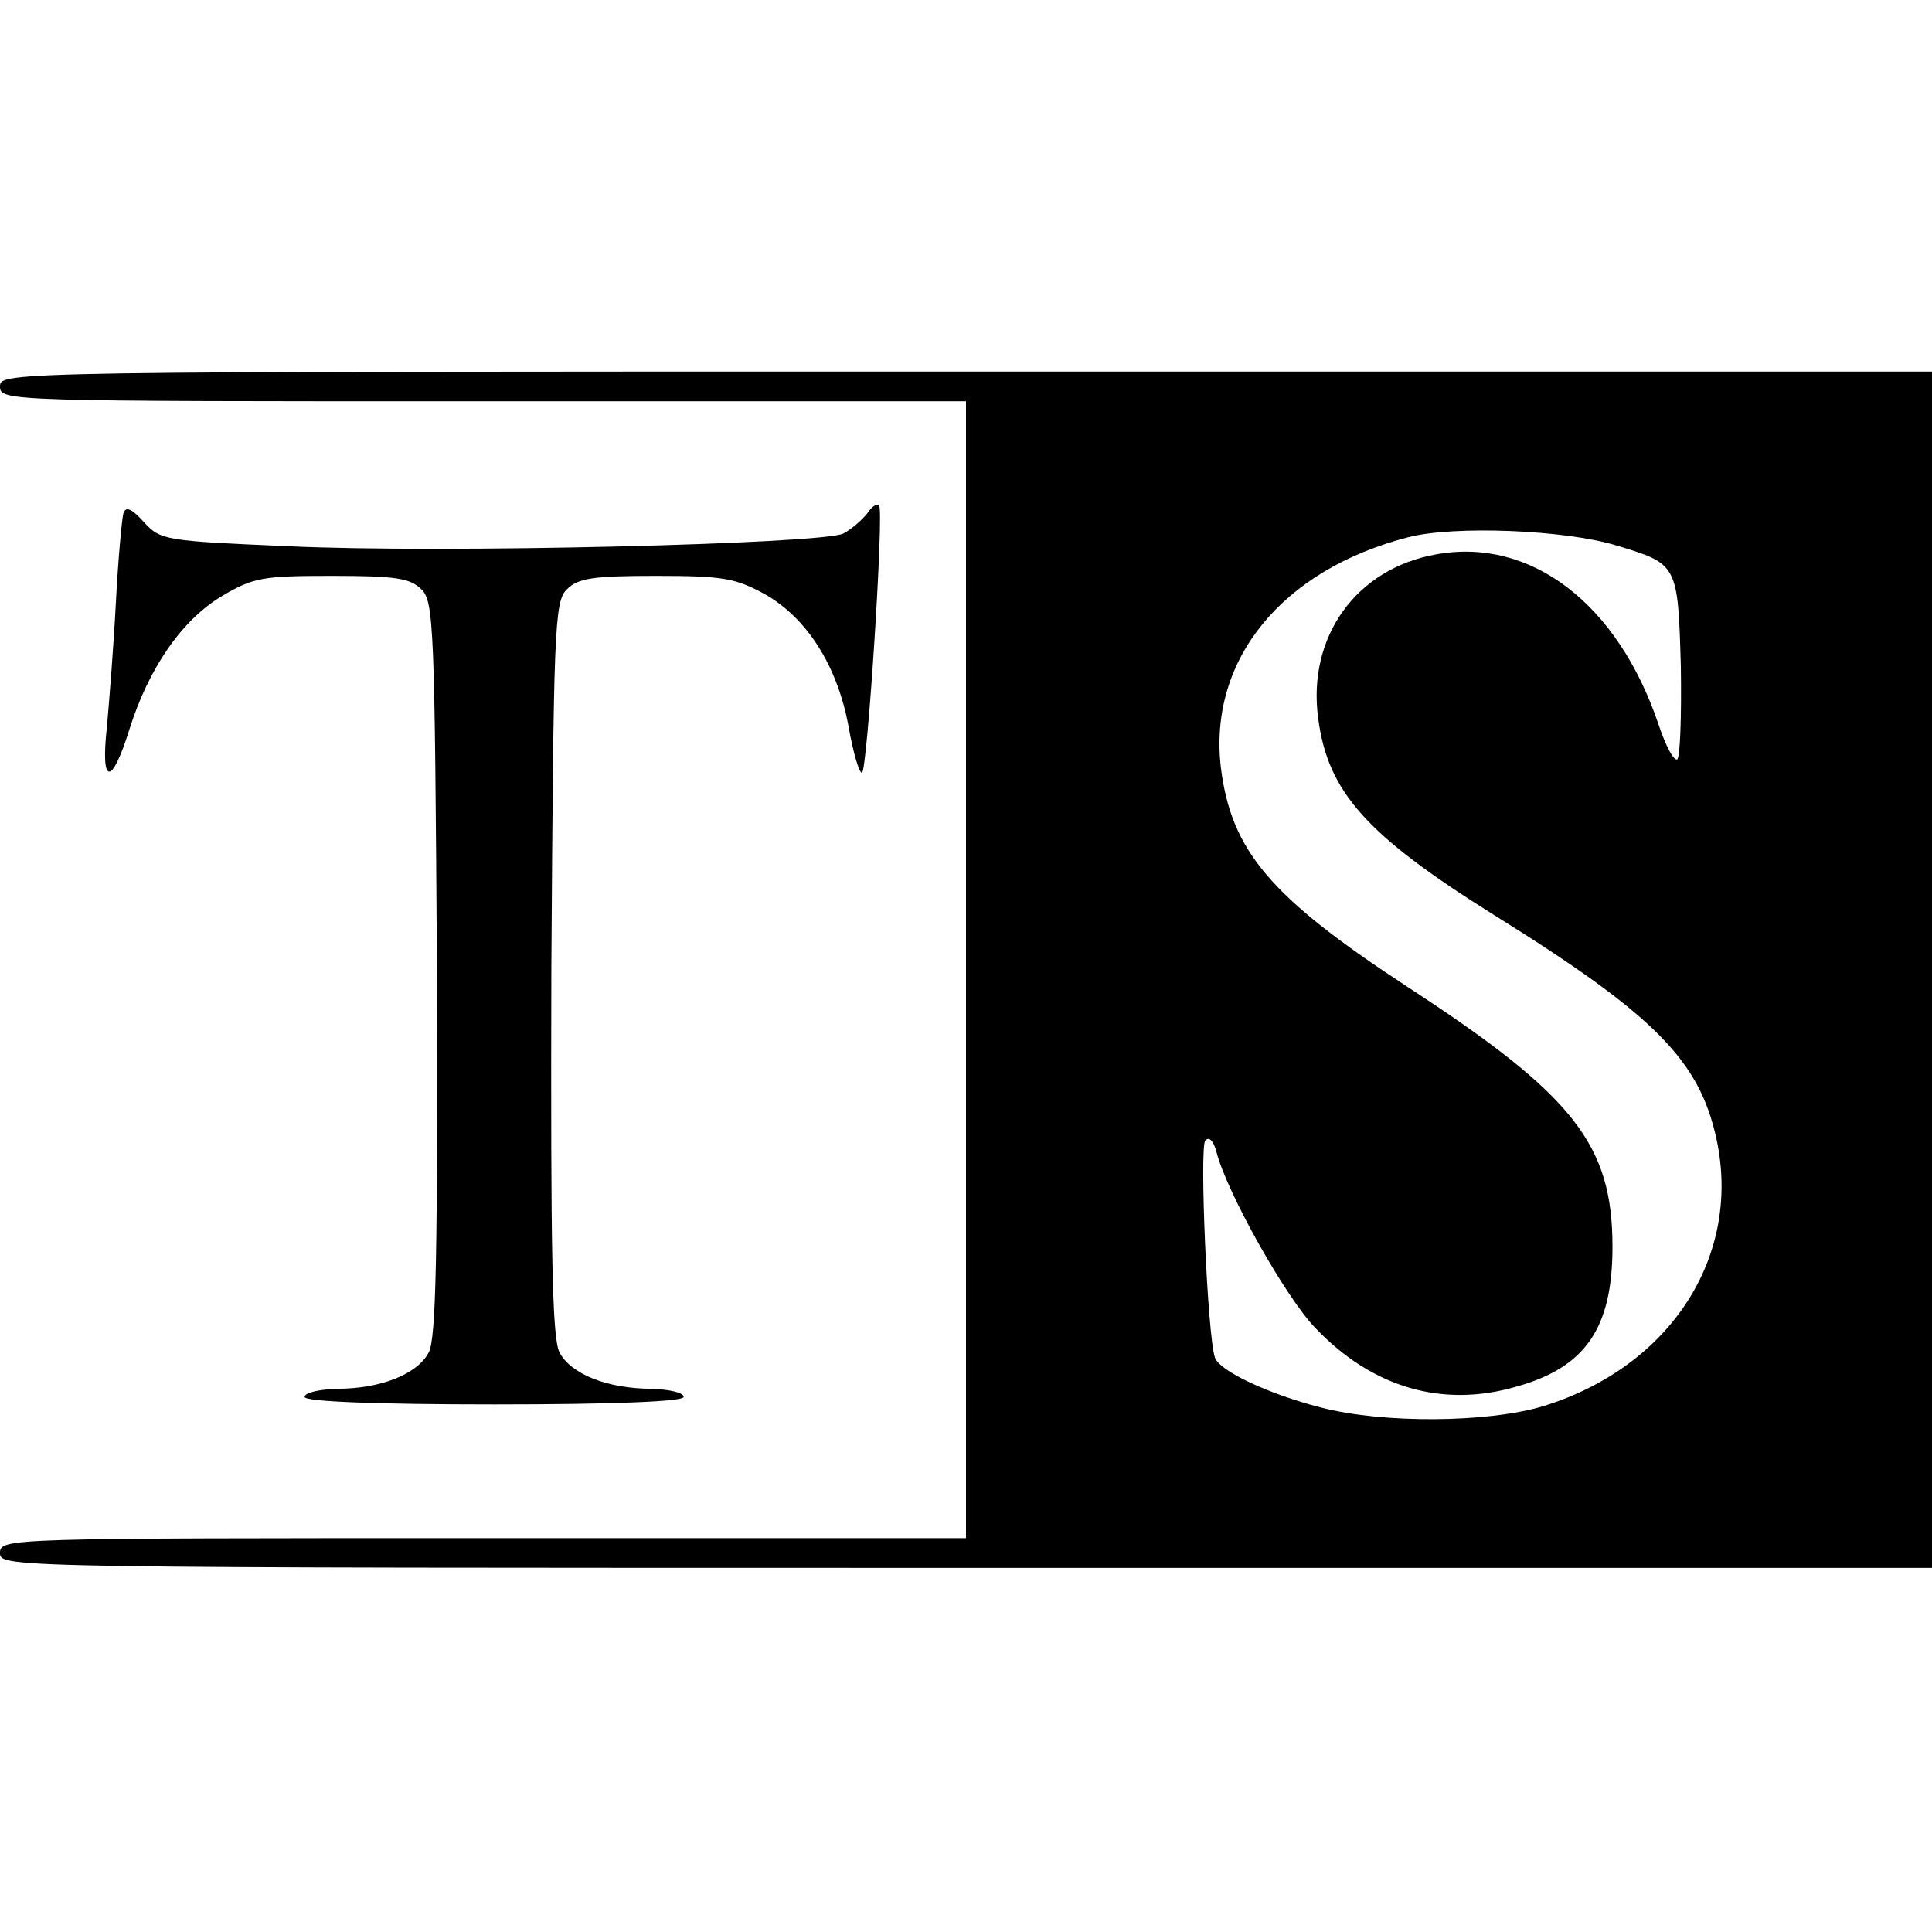 <?xml version="1.0" standalone="no"?>
<!DOCTYPE svg PUBLIC "-//W3C//DTD SVG 20010904//EN"
 "http://www.w3.org/TR/2001/REC-SVG-20010904/DTD/svg10.dtd">
<svg version="1.0" xmlns="http://www.w3.org/2000/svg"
 width="260pt" height="260pt" viewBox="0 0 260 260"
 preserveAspectRatio="xMidYMid meet">
<g transform="translate(0,260) scale(0.1,-0.1)"
fill="#000000" stroke="none">
<path d="M0 2080 c0 -20 7 -20 650 -20 l650 0 0 -765 0 -765 -650 0 c-643 0
-650 0 -650 -20 0 -20 7 -20 1300 -20 l1300 0 0 805 0 805 -1300 0 c-1293 0
-1300 0 -1300 -20z m2175 -214 c83 -25 83 -25 87 -163 1 -68 -1 -124 -5 -125
-5 -2 -16 20 -25 47 -55 163 -172 252 -299 229 -108 -19 -174 -111 -159 -221
13 -99 65 -157 236 -264 217 -135 277 -196 300 -302 34 -158 -62 -306 -232
-359 -75 -23 -217 -24 -301 -2 -70 18 -136 49 -142 67 -10 29 -21 283 -13 292
5 6 11 0 15 -15 14 -55 94 -197 133 -237 77 -81 172 -108 271 -79 93 26 129
79 129 188 0 138 -52 204 -276 350 -185 121 -237 183 -251 295 -17 145 82 266
252 310 62 16 211 10 280 -11z"/>
<path d="M166 1909 c-2 -8 -7 -61 -10 -119 -3 -58 -9 -133 -12 -167 -9 -80 6
-82 30 -5 26 83 71 148 125 180 42 25 55 27 148 27 85 0 105 -3 120 -18 17
-16 18 -52 21 -510 1 -383 -1 -498 -11 -517 -15 -29 -64 -49 -124 -49 -24 -1
-43 -5 -43 -11 0 -6 92 -10 255 -10 163 0 255 4 255 10 0 6 -19 10 -42 11 -61
0 -110 20 -125 49 -10 19 -12 134 -11 517 3 457 4 494 21 510 15 15 35 18 120
18 90 0 107 -3 147 -25 56 -32 97 -96 112 -178 6 -34 14 -62 18 -62 7 0 30
353 23 360 -3 3 -10 -2 -16 -11 -7 -9 -21 -21 -32 -27 -28 -14 -539 -27 -749
-17 -163 7 -170 8 -192 32 -17 19 -25 22 -28 12z"/>
</g>
</svg>
